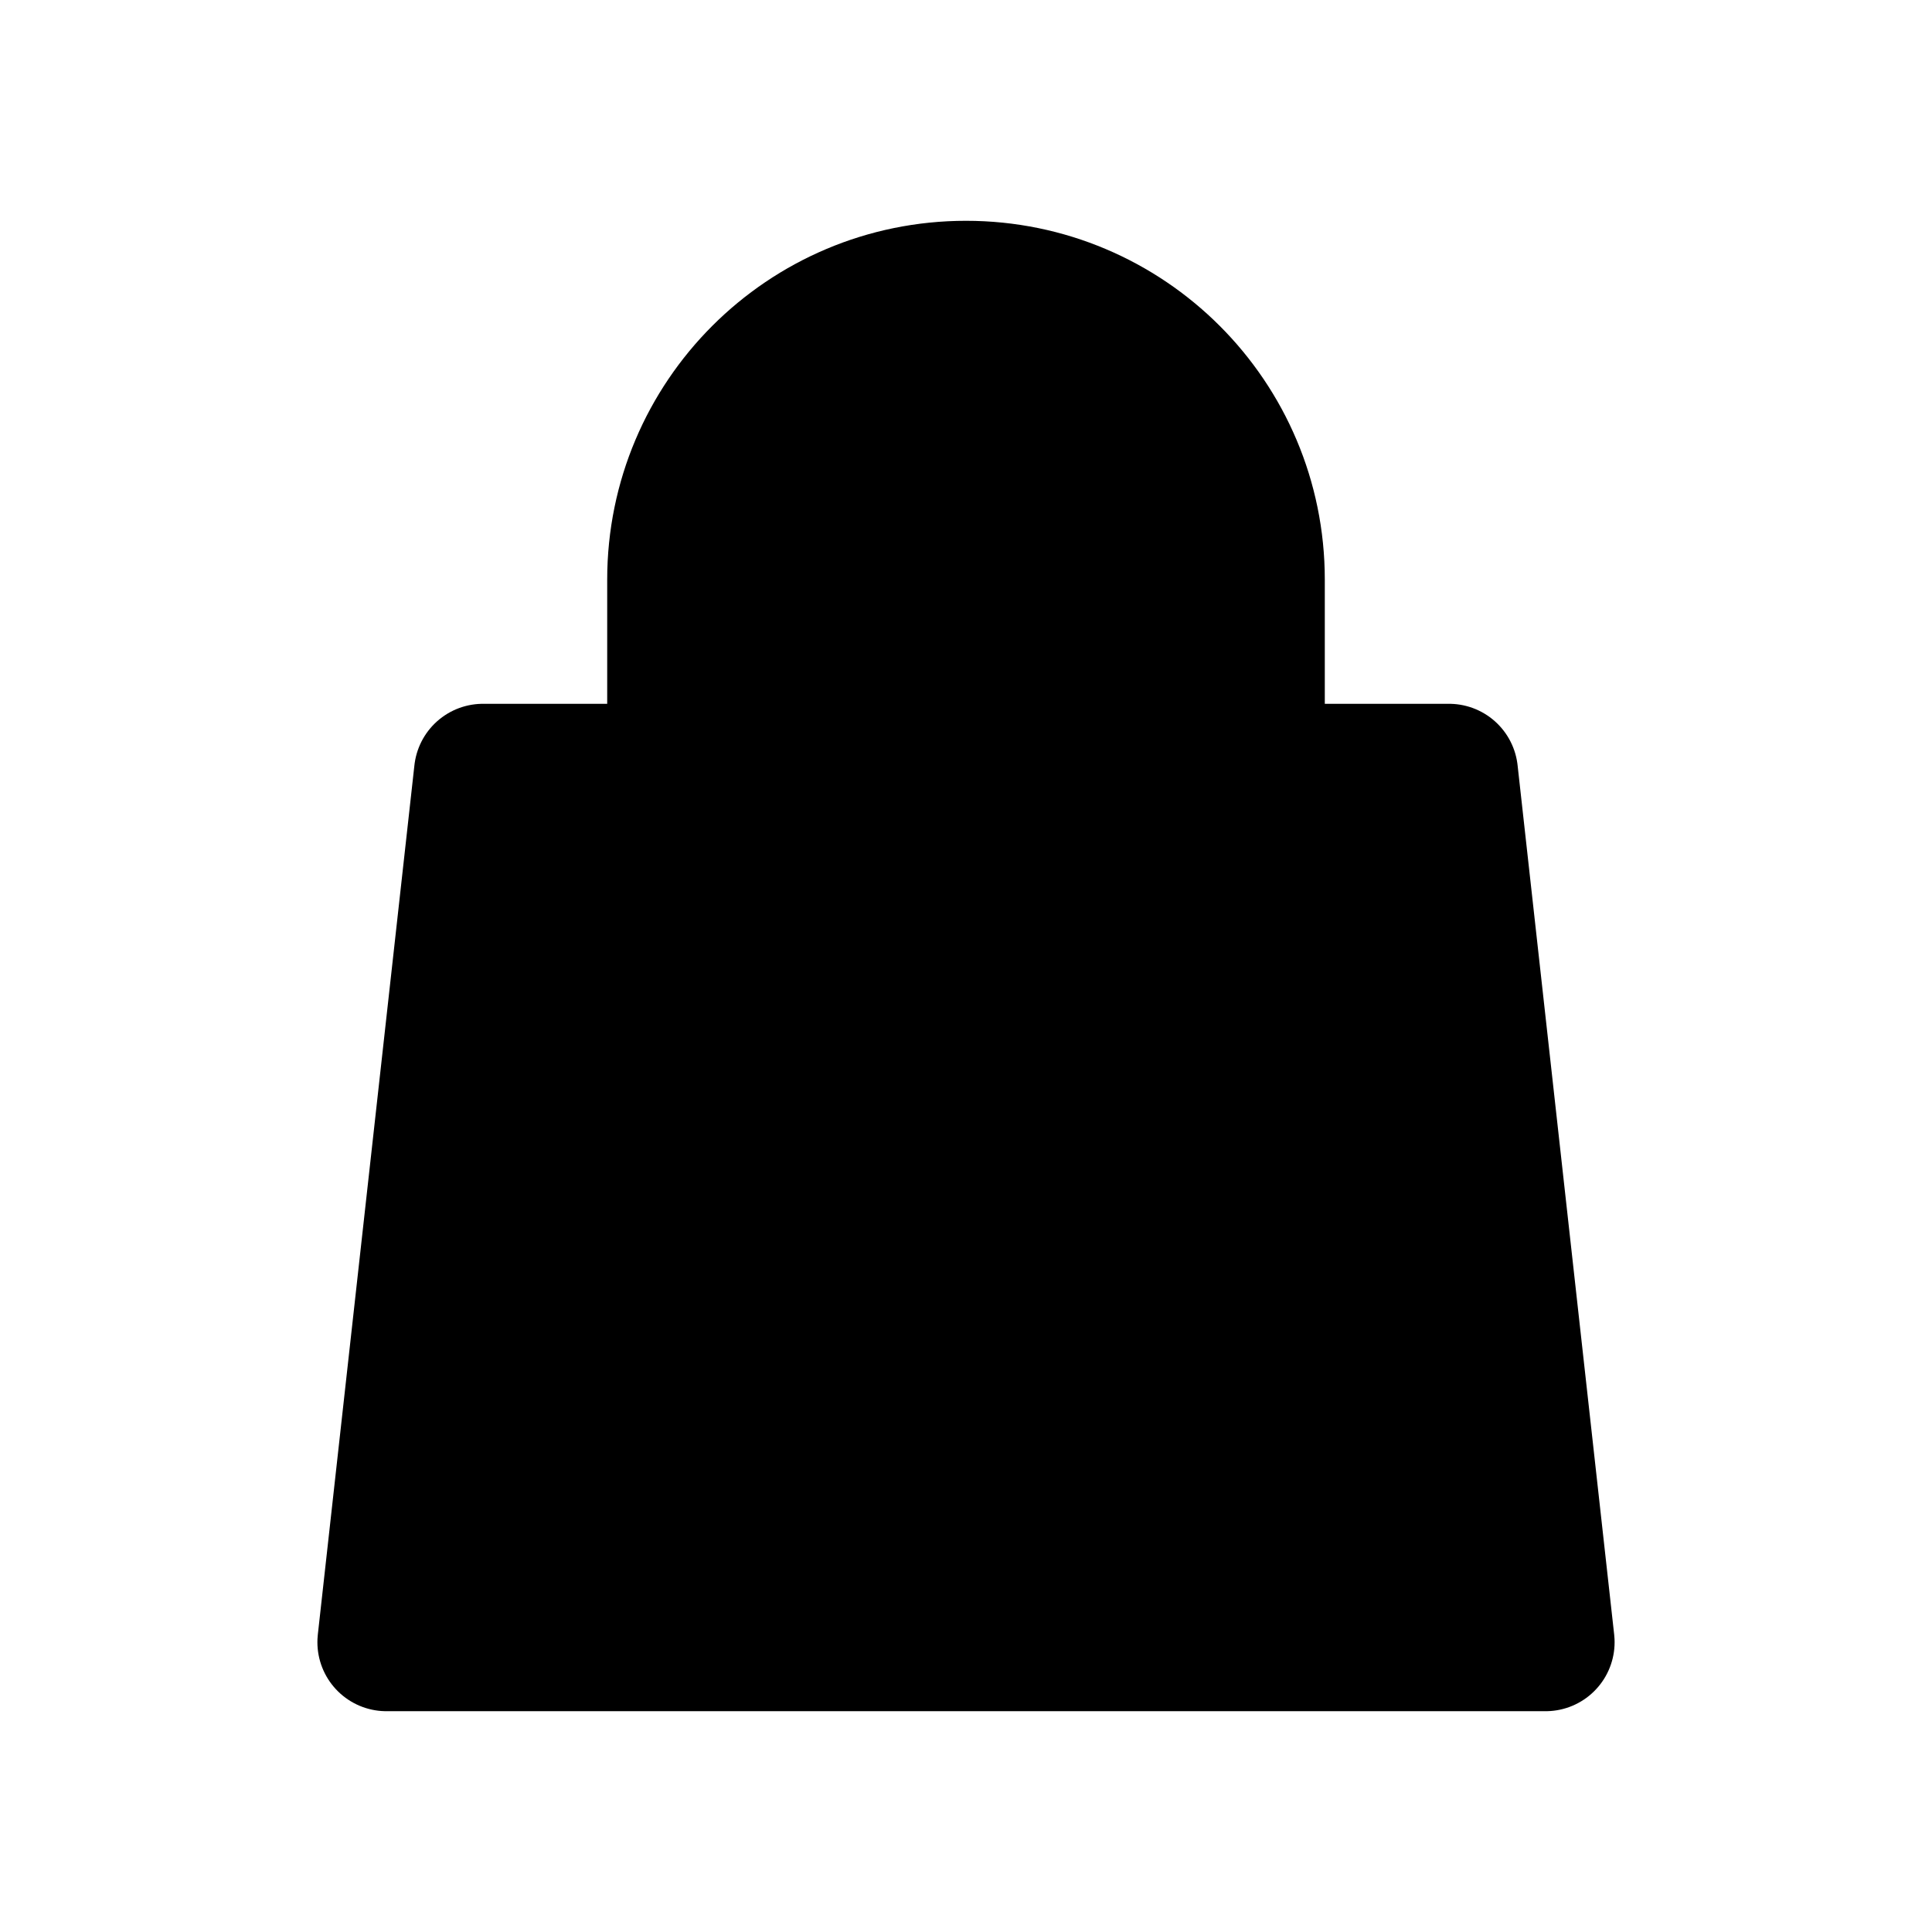 <svg viewBox="0 0 28 28" fill="currentColor" xmlns="http://www.w3.org/2000/svg">
    <path d="M7 11.2H21L22.4 23.8H5.6L7 11.2Z" fill="currentColor" stroke="currentColor"
        stroke-width="2" stroke-linejoin="round" />
    <path
        d="M9.8 8.4C9.8 6.08 11.68 4.2 14 4.2C16.32 4.2 18.2 6.08 18.2 8.4V12.6C18.2 14.92 16.32 16.8 14 16.8C11.68 16.8 9.8 14.92 9.8 12.6V8.4Z"
        stroke="currentColor" stroke-width="2" />
</svg>